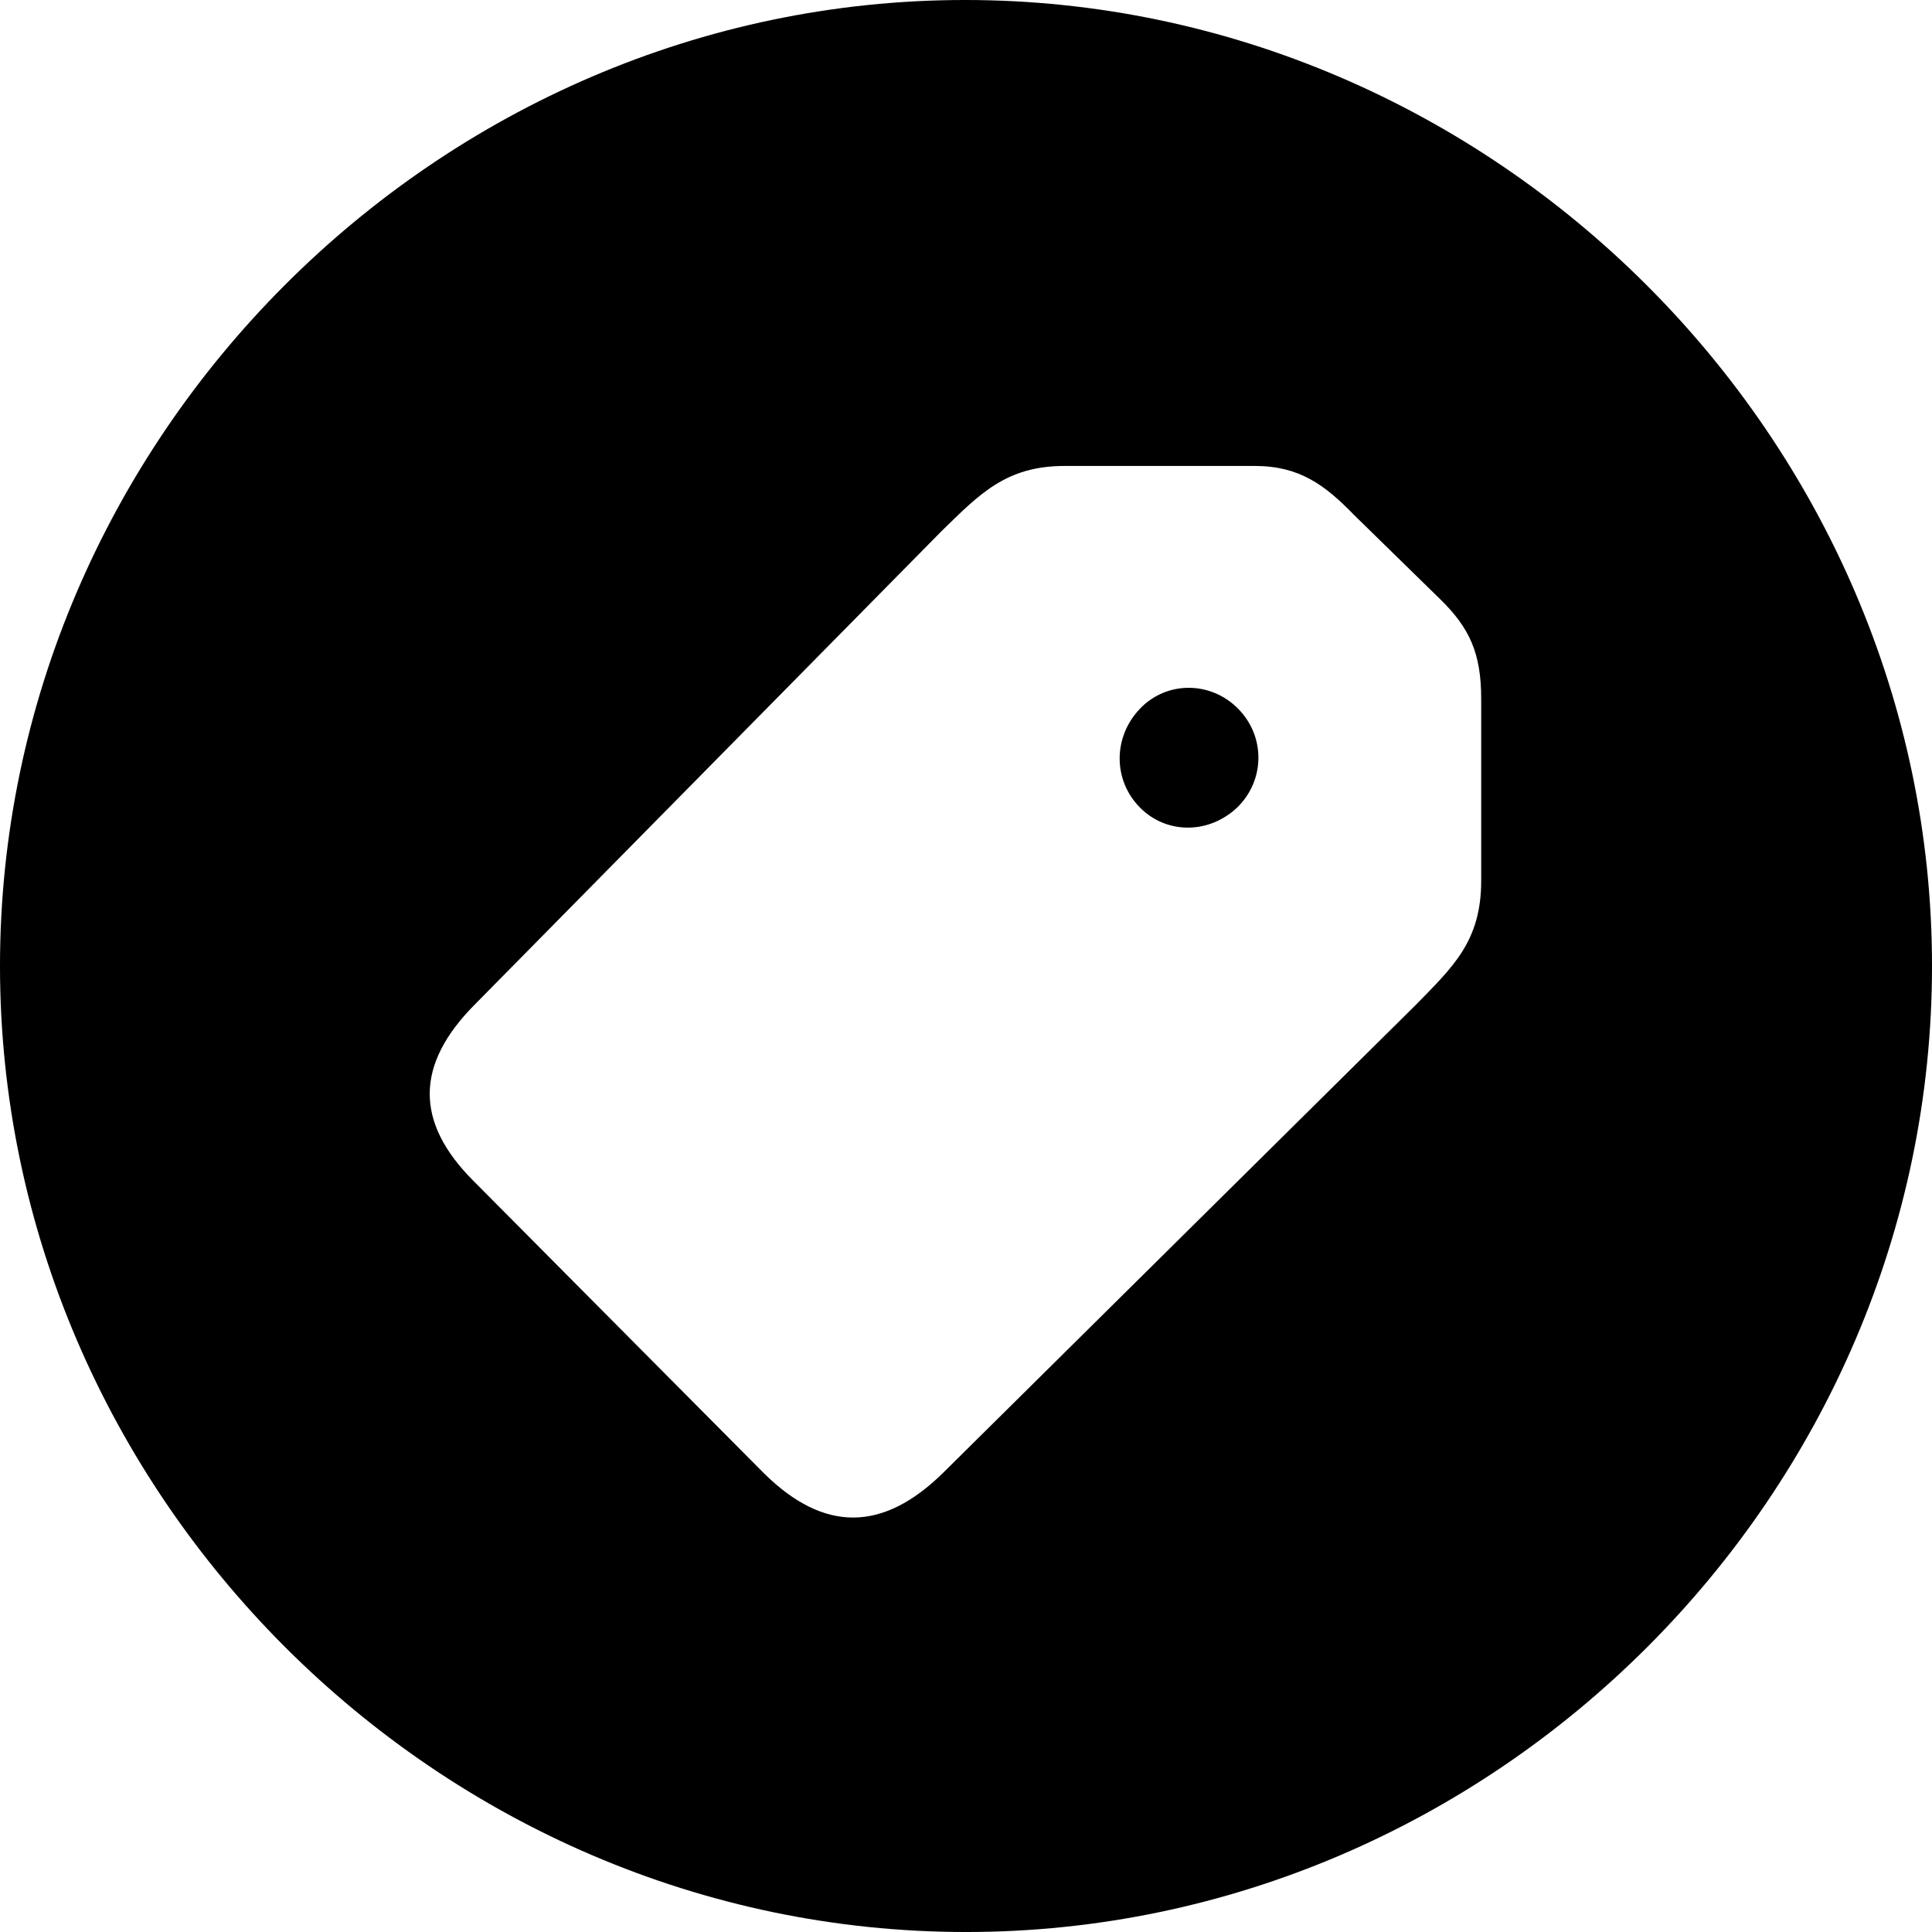 <?xml version="1.0" encoding="UTF-8" standalone="no"?>
<svg xmlns="http://www.w3.org/2000/svg"
     width="996.094" height="996.094"
     viewBox="0 0 996.094 996.094"
     fill="currentColor">
  <path d="M498.048 996.098C770.508 996.098 996.098 770.508 996.098 498.048C996.098 226.078 770.018 -0.002 497.558 -0.002C225.588 -0.002 -0.002 226.078 -0.002 498.048C-0.002 770.508 226.078 996.098 498.048 996.098ZM394.048 759.768L244.138 608.888C213.868 578.618 213.868 548.828 245.118 517.578L485.348 273.928C504.888 254.888 518.558 240.238 548.828 240.238H646.978C669.918 240.238 683.108 249.998 698.238 265.628L742.188 308.598C757.808 323.728 763.668 336.918 763.668 360.348V454.098C763.668 485.348 749.028 498.538 729.978 518.068L486.328 759.278C455.078 790.038 424.808 790.038 394.048 759.768ZM587.888 416.508C601.558 430.178 623.538 430.178 638.188 416.018C652.348 401.858 652.348 379.398 638.188 365.238C624.028 351.078 601.558 351.078 587.888 365.238C573.728 379.888 573.728 402.348 587.888 416.508Z"/>
</svg>